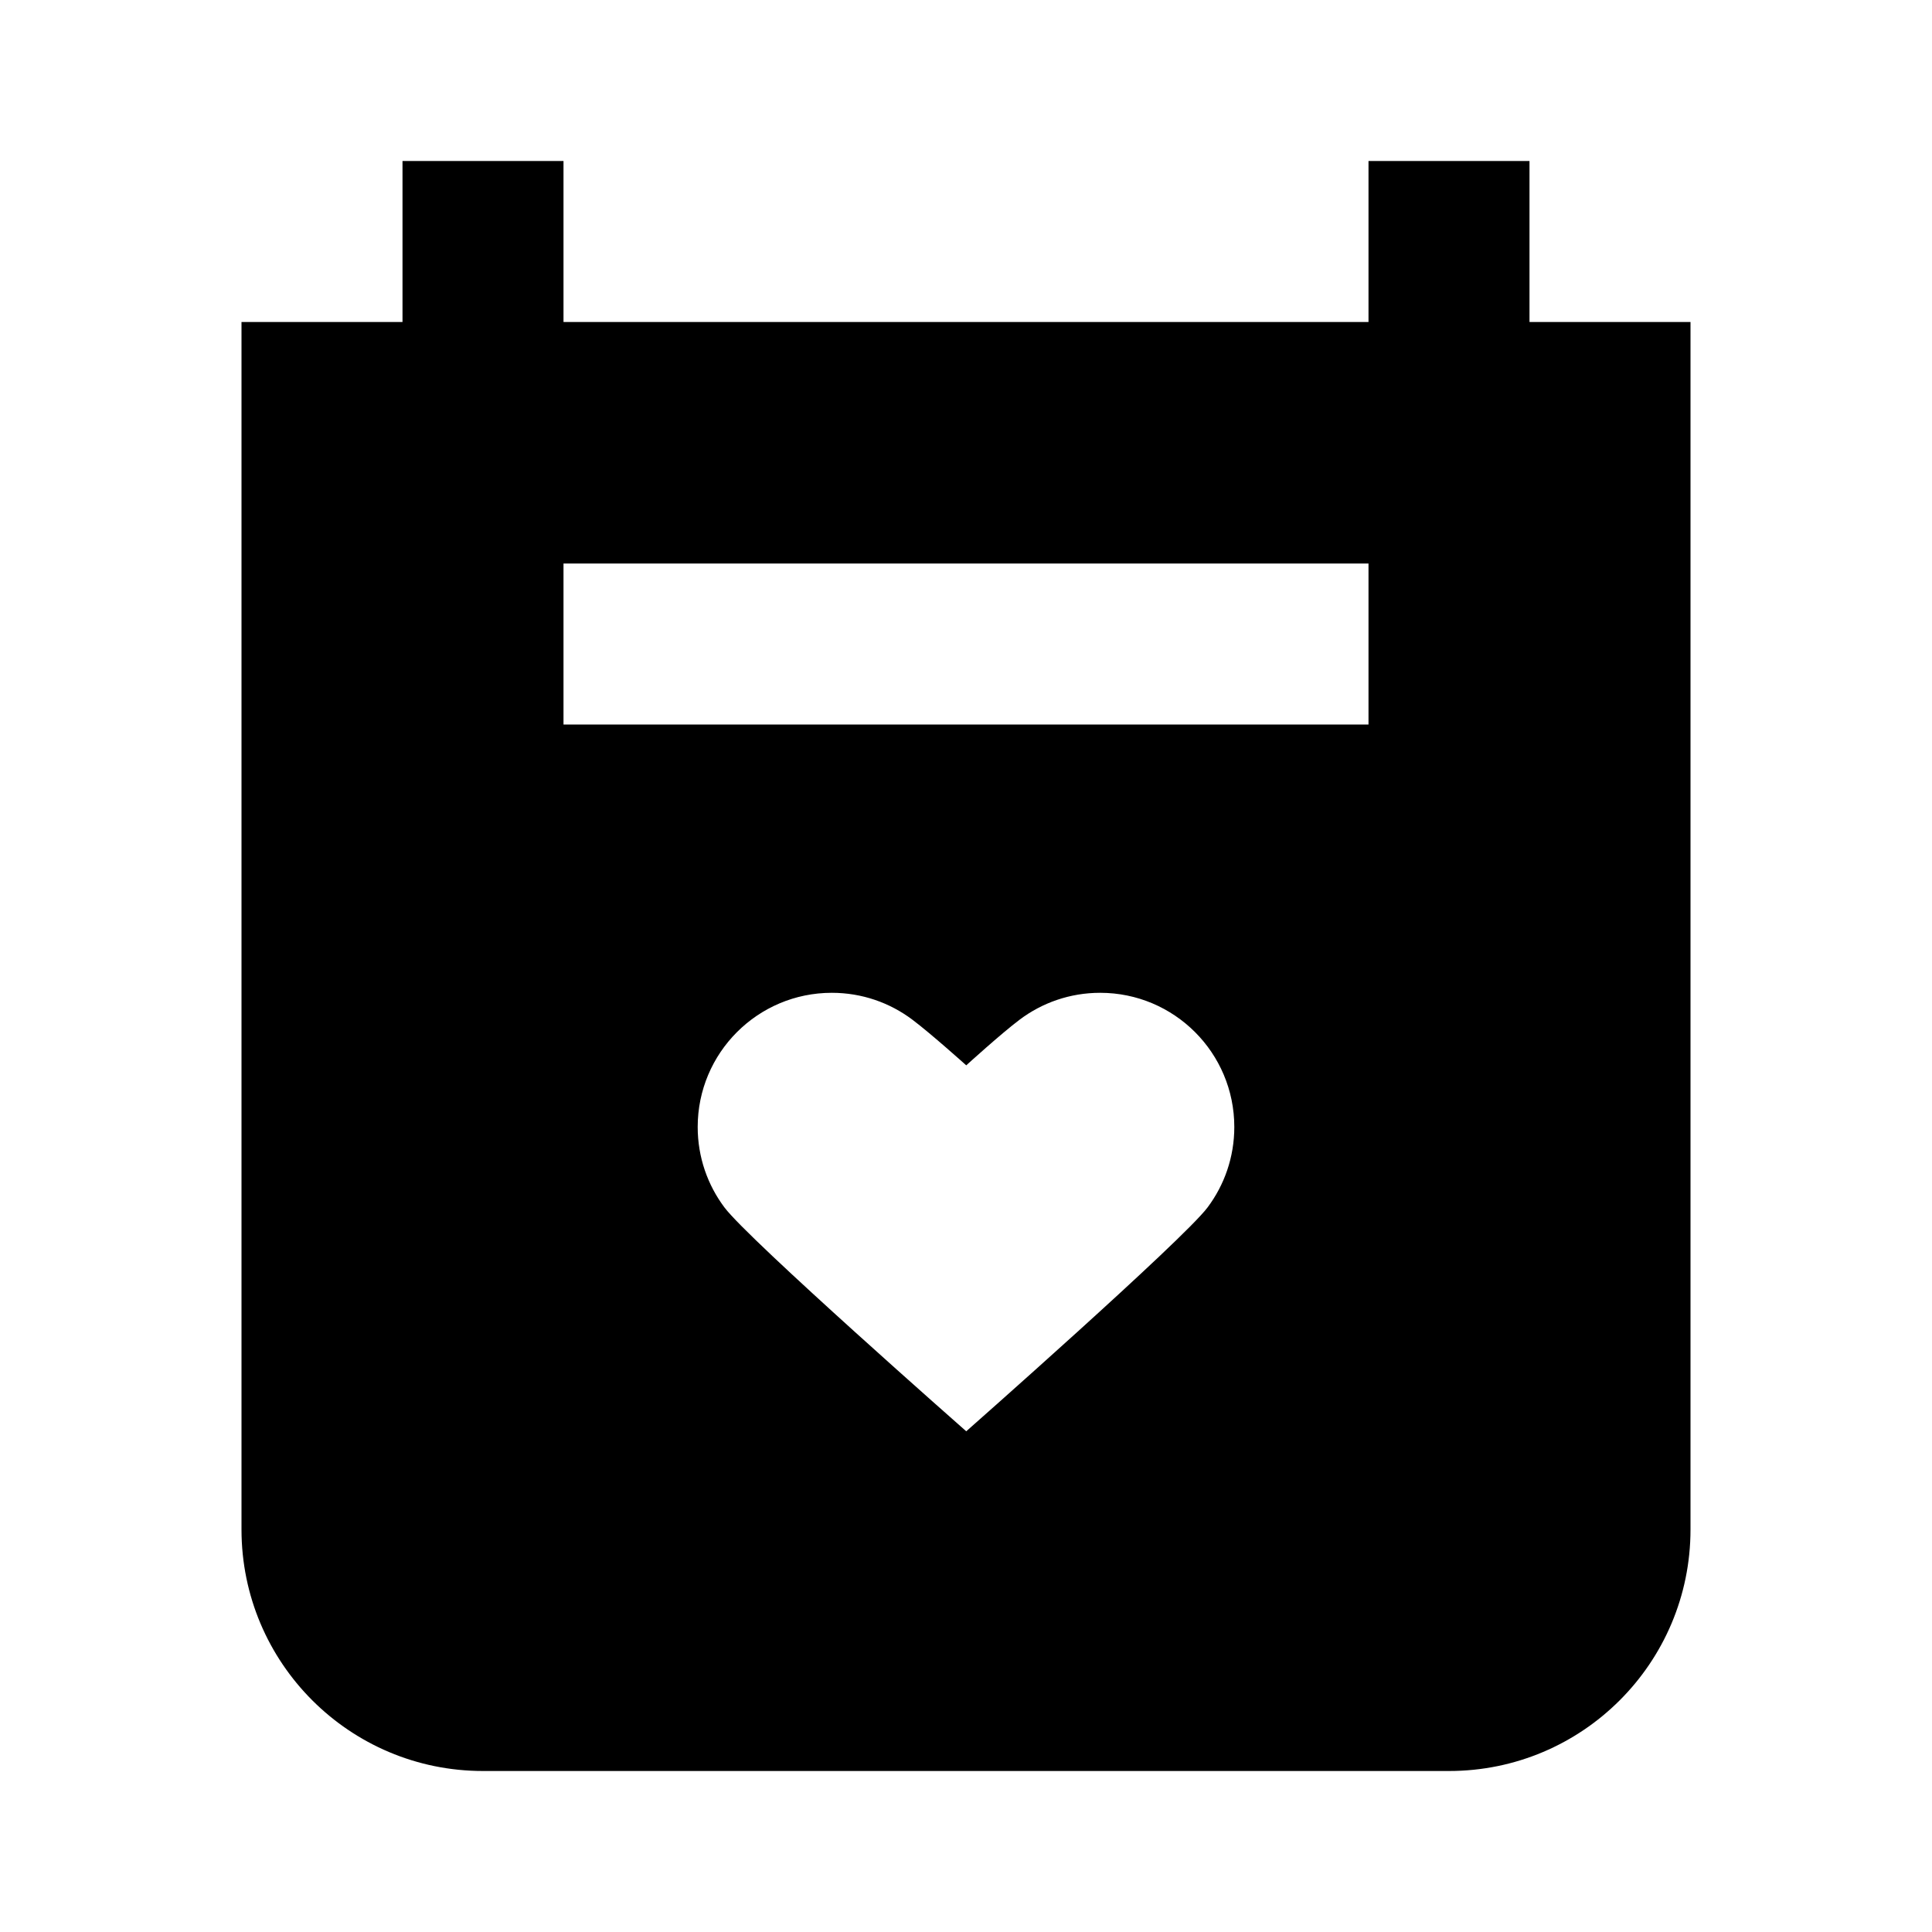 <svg width="24" height="24" viewBox="0 0 24 24" fill="none" xmlns="http://www.w3.org/2000/svg">
<path fill-rule="evenodd" clip-rule="evenodd" d="M5 4V2H7V4H17V2H19V4H21V19C21 20.657 19.657 22 18 22H6C4.343 22 3 20.657 3 19V4H5ZM7 9H17V7H7V9ZM12.003 17.78C12.003 17.78 9.304 15.405 9 15C8.791 14.722 8.667 14.375 8.667 14C8.667 13.079 9.413 12.333 10.333 12.333C10.709 12.333 11.055 12.457 11.334 12.667C11.562 12.838 12.003 13.234 12.003 13.234C12.003 13.234 12.438 12.838 12.666 12.667C12.945 12.457 13.291 12.333 13.667 12.333C14.587 12.333 15.333 13.079 15.333 14C15.333 14.375 15.209 14.722 15 15C14.696 15.405 12.003 17.78 12.003 17.78Z" fill="black"/>
</svg>
